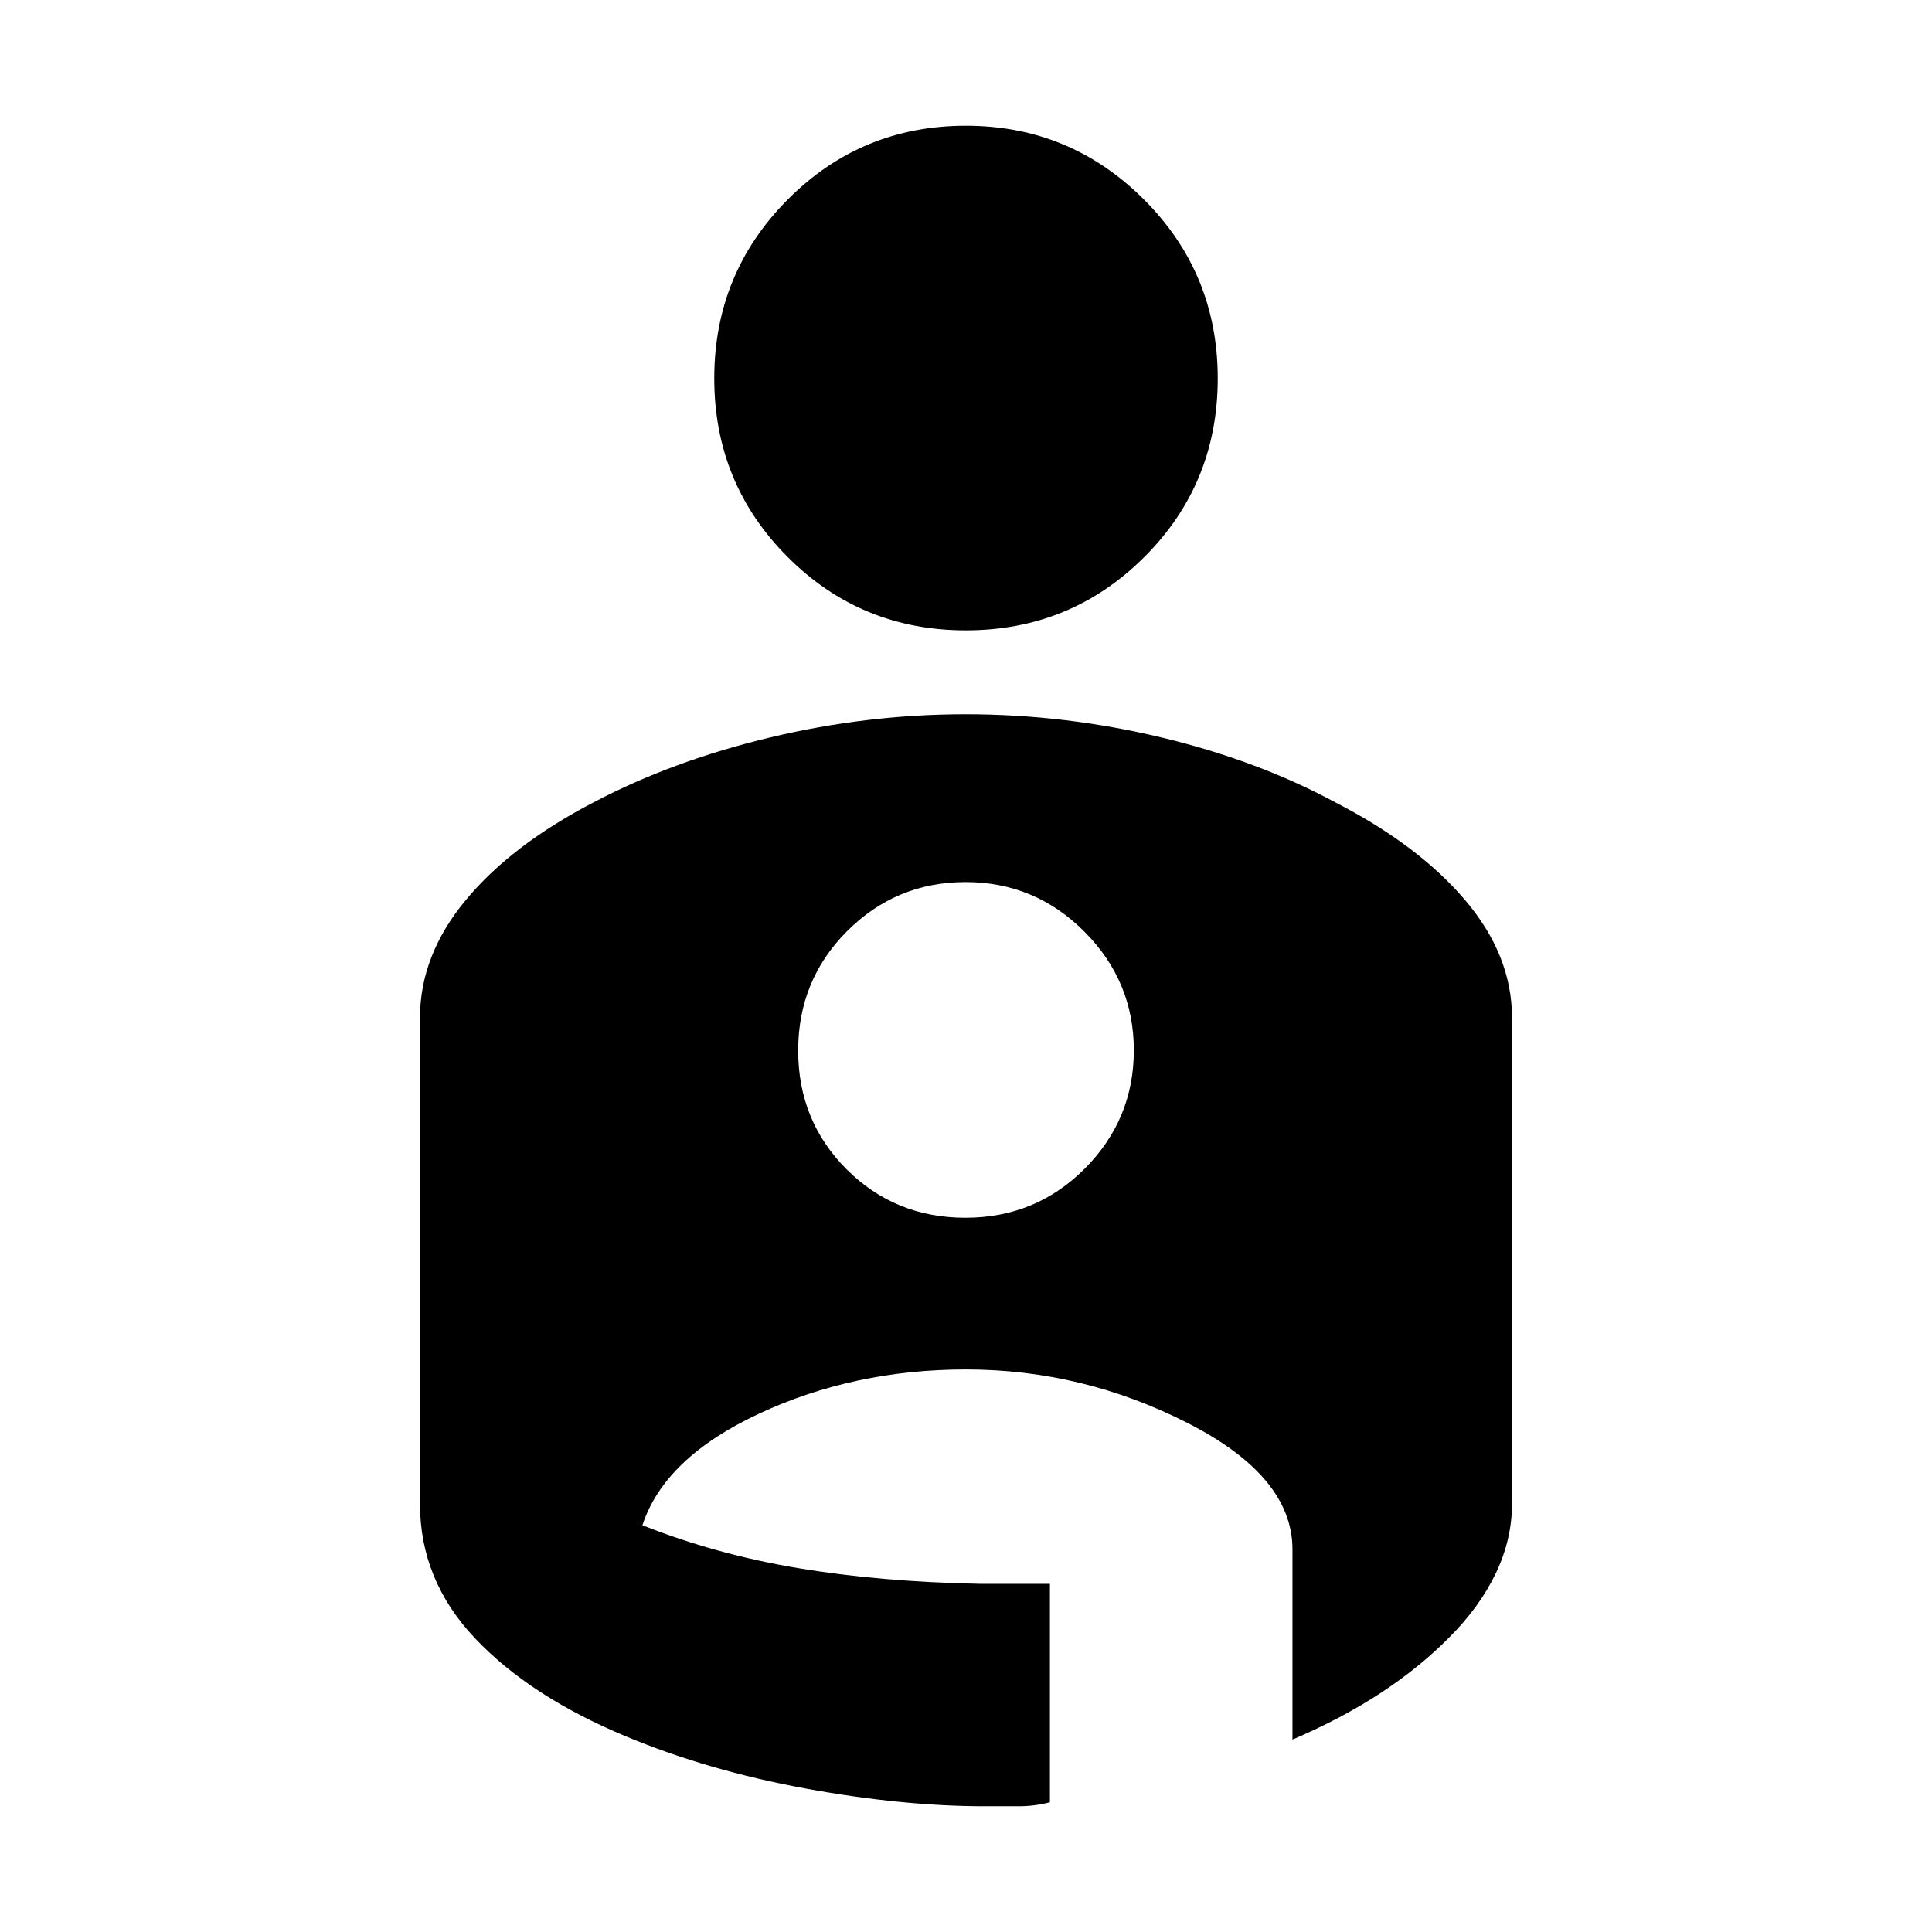 <svg xmlns="http://www.w3.org/2000/svg" height="24" viewBox="0 -960 960 960" width="24"><path d="M480-897.523q51.696 0 88.391 36.63 36.696 36.629 36.696 88.956 0 52.328-36.513 88.741T479.9-646.783q-52.161 0-88.574-36.513t-36.413-88.674q0-52.161 36.484-88.857Q427.88-897.523 480-897.523Zm-.236 292.436q49.026 0 97.008 11.444 47.982 11.444 86.576 32.252 41.392 21.261 64.674 48.674 23.283 27.413 23.283 58.413v241.48q0 17.694-8 34.477-8 16.782-23.131 31.913-14.62 14.833-33.94 27.547-19.321 12.714-44.016 23.28v-94.523q0-36.304-52.218-62.848-52.217-26.543-110-26.543-55.652 0-102.718 21.913-47.065 21.913-58.065 55.478 36.304 14.435 77.152 21.283 40.848 6.848 90.761 7.848h34.566v108.522q-7.528 2-15.593 2h-16.668q-41.087 0-89.283-8.848t-89.065-25.848Q263.434-117 236.065-145.912q-27.37-28.914-27.37-66.783v-241.609q0-31 22.717-58.413 22.718-27.413 63.675-48.674 39.13-20.566 87.391-32.131 48.261-11.565 97.286-11.565Zm-.047 250.174q34.979 0 59.327-24.44 24.347-24.441 24.347-58.761 0-34.321-24.558-58.951-24.557-24.631-59.043-24.631-34.486 0-58.834 24.348-24.347 24.348-24.347 59.326 0 34.979 24.065 59.044 24.065 24.065 59.043 24.065Z"/></svg>